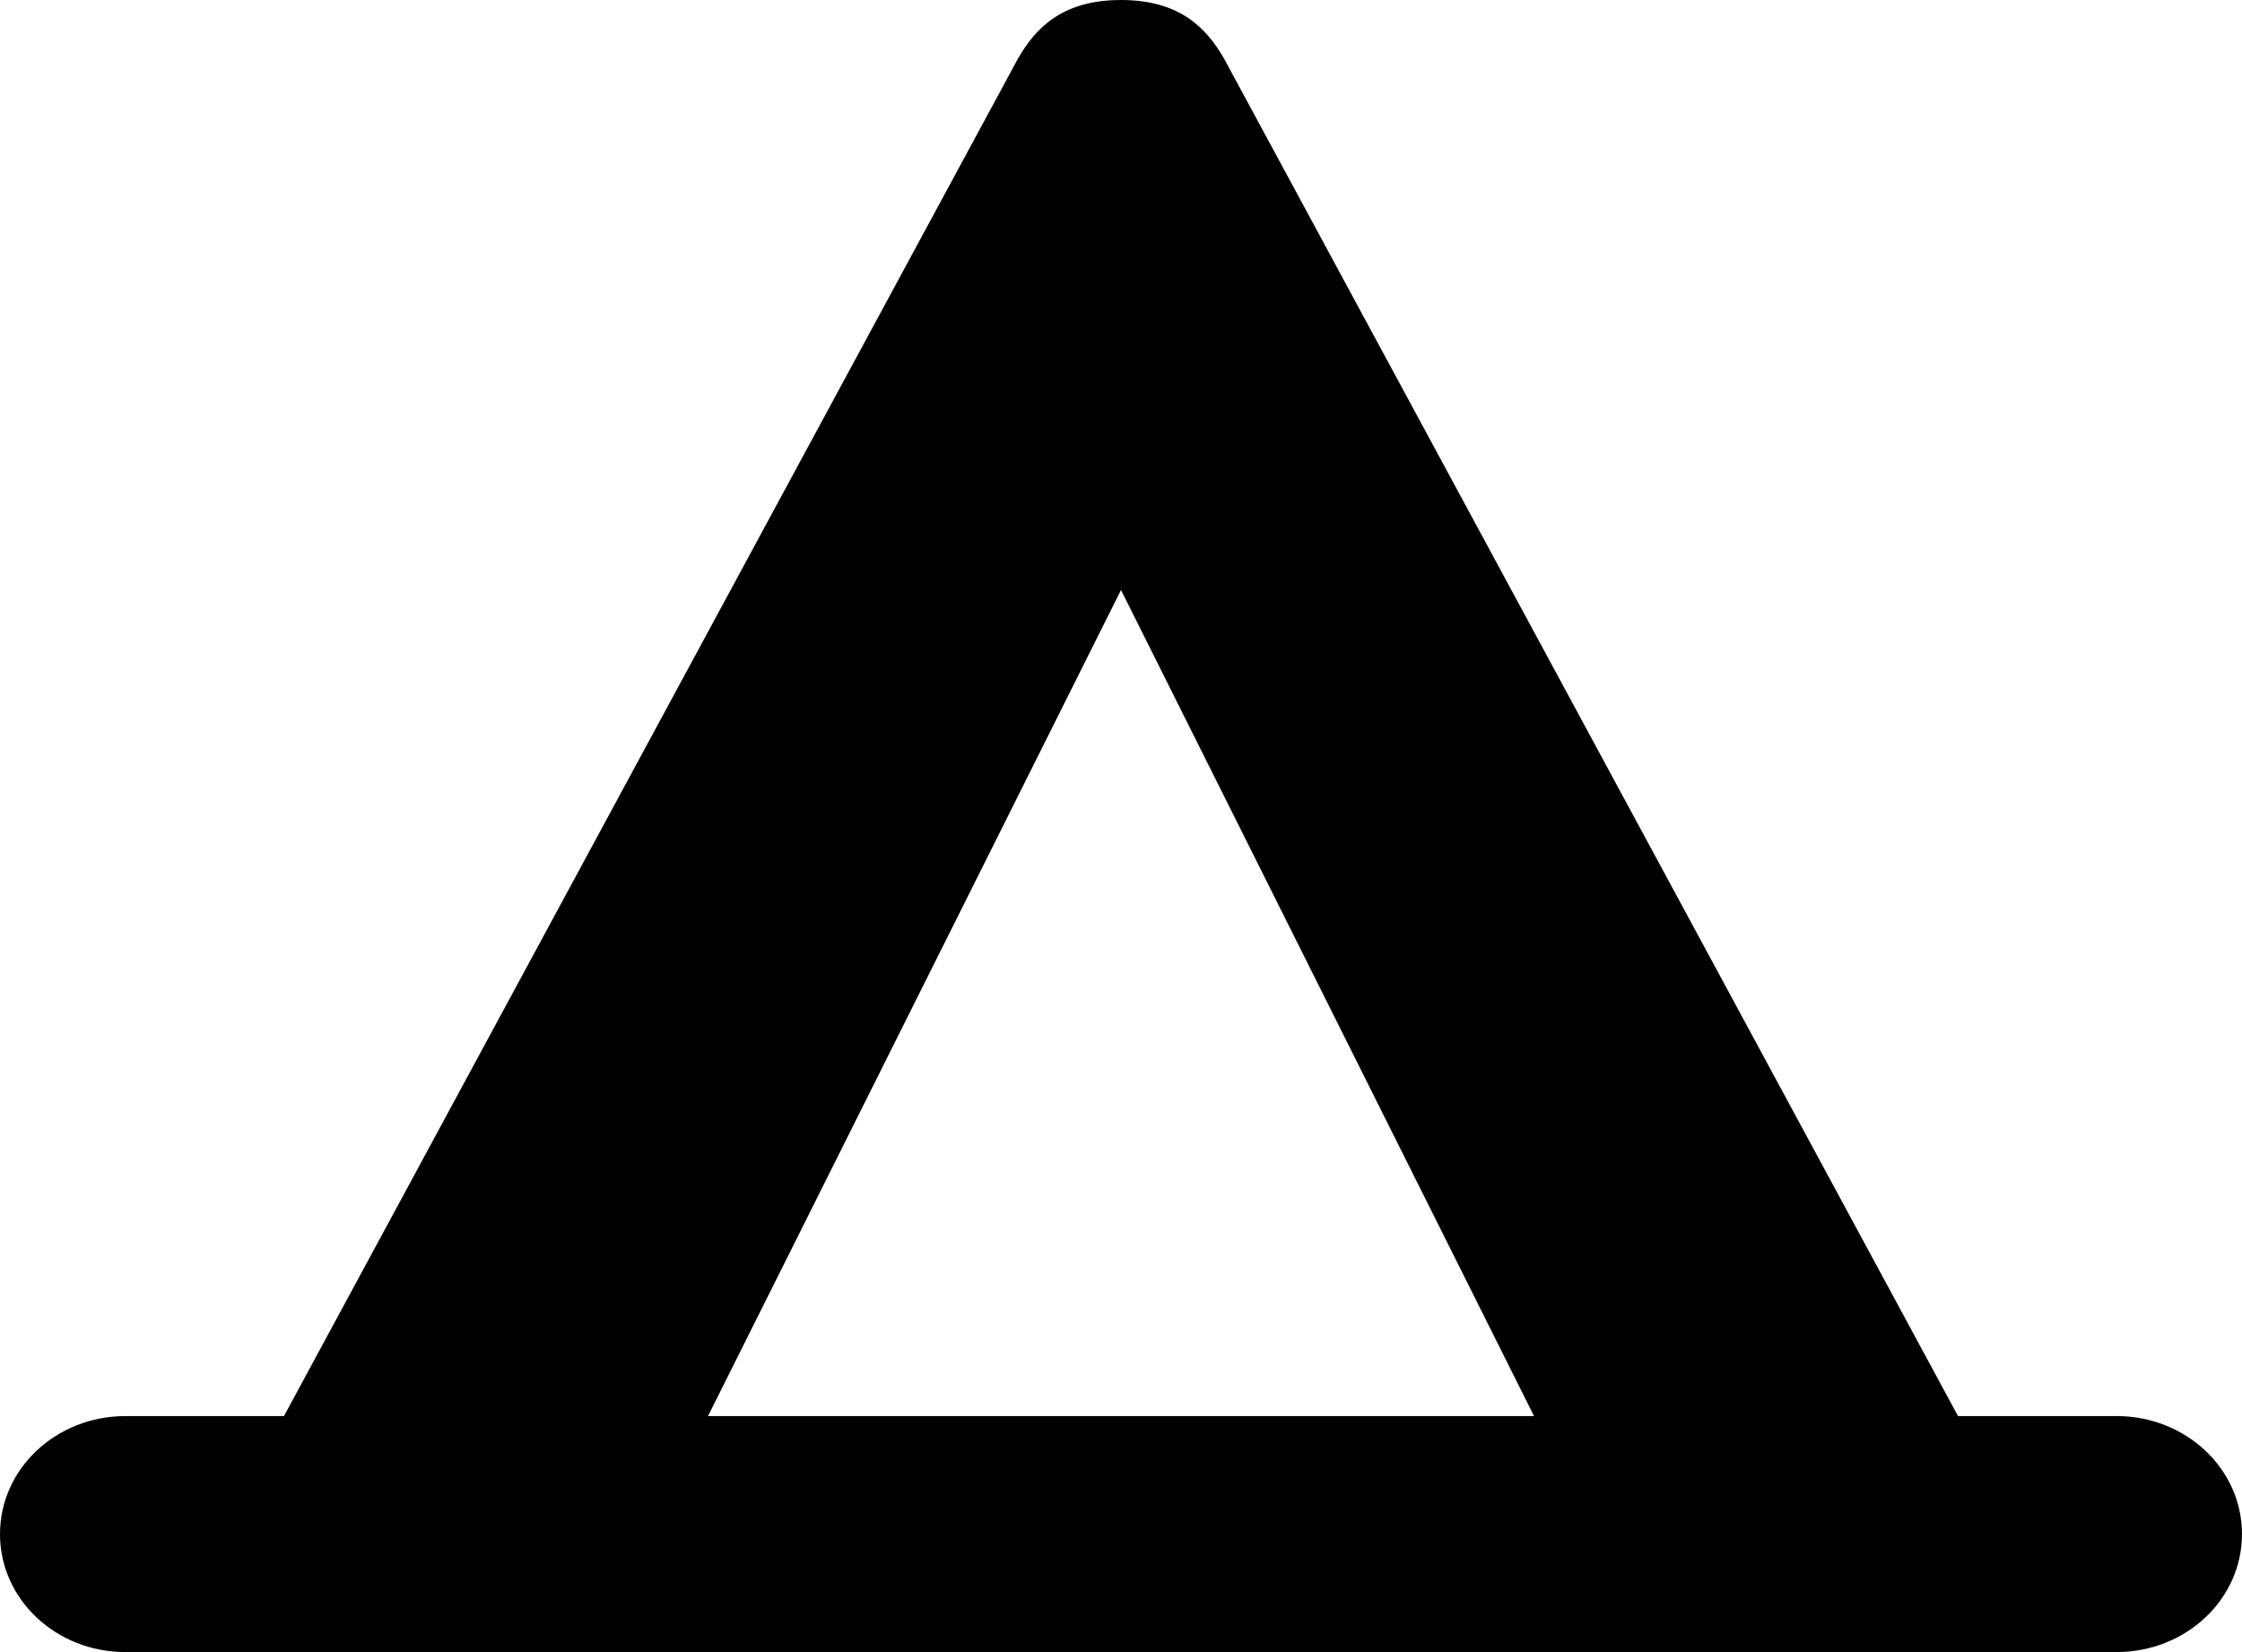 <?xml version="1.0" encoding="utf-8"?>
<!-- Generator: Adobe Illustrator 15.1.0, SVG Export Plug-In . SVG Version: 6.00 Build 0)  -->
<!DOCTYPE svg PUBLIC "-//W3C//DTD SVG 1.1//EN" "http://www.w3.org/Graphics/SVG/1.1/DTD/svg11.dtd">
<svg version="1.1" id="Layer_1" xmlns="http://www.w3.org/2000/svg" xmlns:xlink="http://www.w3.org/1999/xlink" x="0px" y="0px"
	 width="100px" height="73.683px" viewBox="0 0 100 73.683" enable-background="new 0 0 100 73.683" xml:space="preserve">
<path id="path11349-0" d="M50,0c-2.632,0-3.822,1.26-4.605,2.631L12.665,63.158H5.592C2.504,63.158,0,65.505,0,68.421
	s2.504,5.262,5.592,5.262h10.197H84.21h10.196c3.088,0,5.593-2.346,5.593-5.262s-2.505-5.264-5.593-5.264h-7.073L54.606,2.631
	C53.821,1.26,52.631,0,50,0L50,0z M50,26.315l18.422,36.843H31.579L50,26.315z"/>
</svg>
